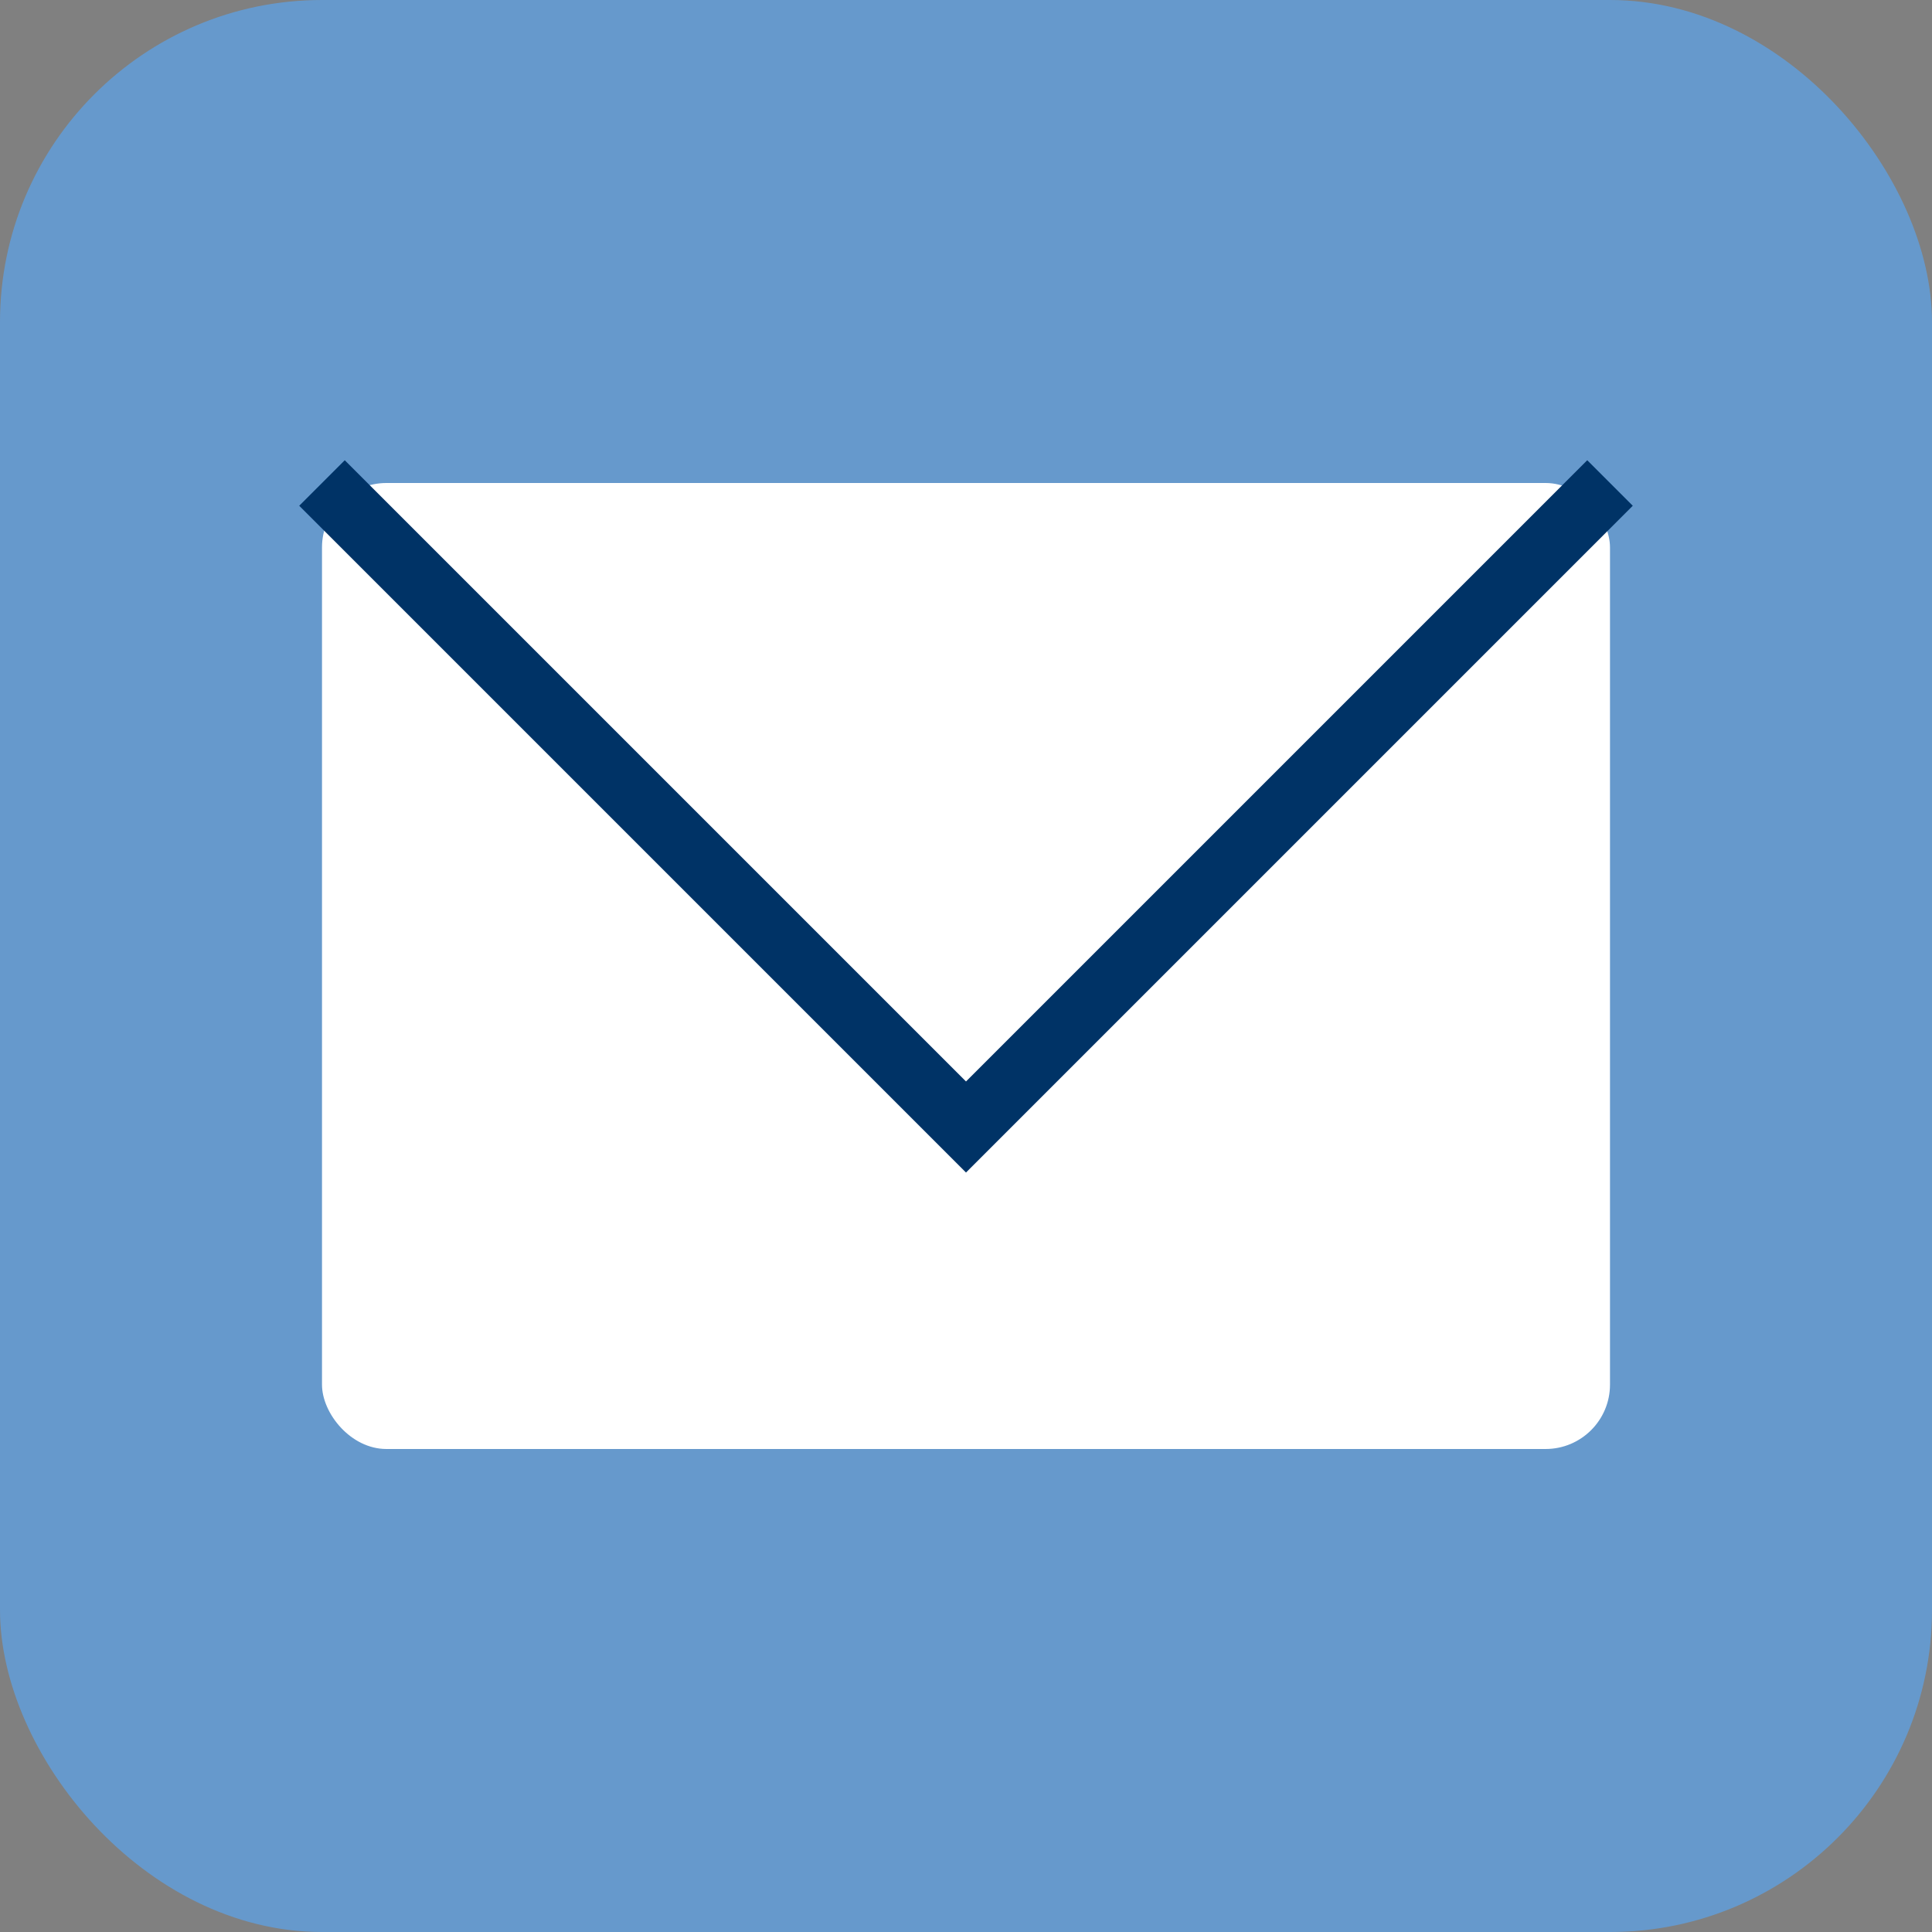 <svg xmlns="http://www.w3.org/2000/svg" width="60" height="60" viewBox="0 0 60 60">
  <rect x="0" y="0" width="60" height="60" fill="#808080" stroke="none"/>
  <rect width="60" height="60" fill="#6699cc" rx="10" ry="10"/>
  <rect x="10" y="15" width="40" height="30" fill="white" rx="2" ry="2"/>
  <polyline points="10,15 30,35 50,15" fill="none" stroke="#003366" stroke-width="2"/>
</svg> 